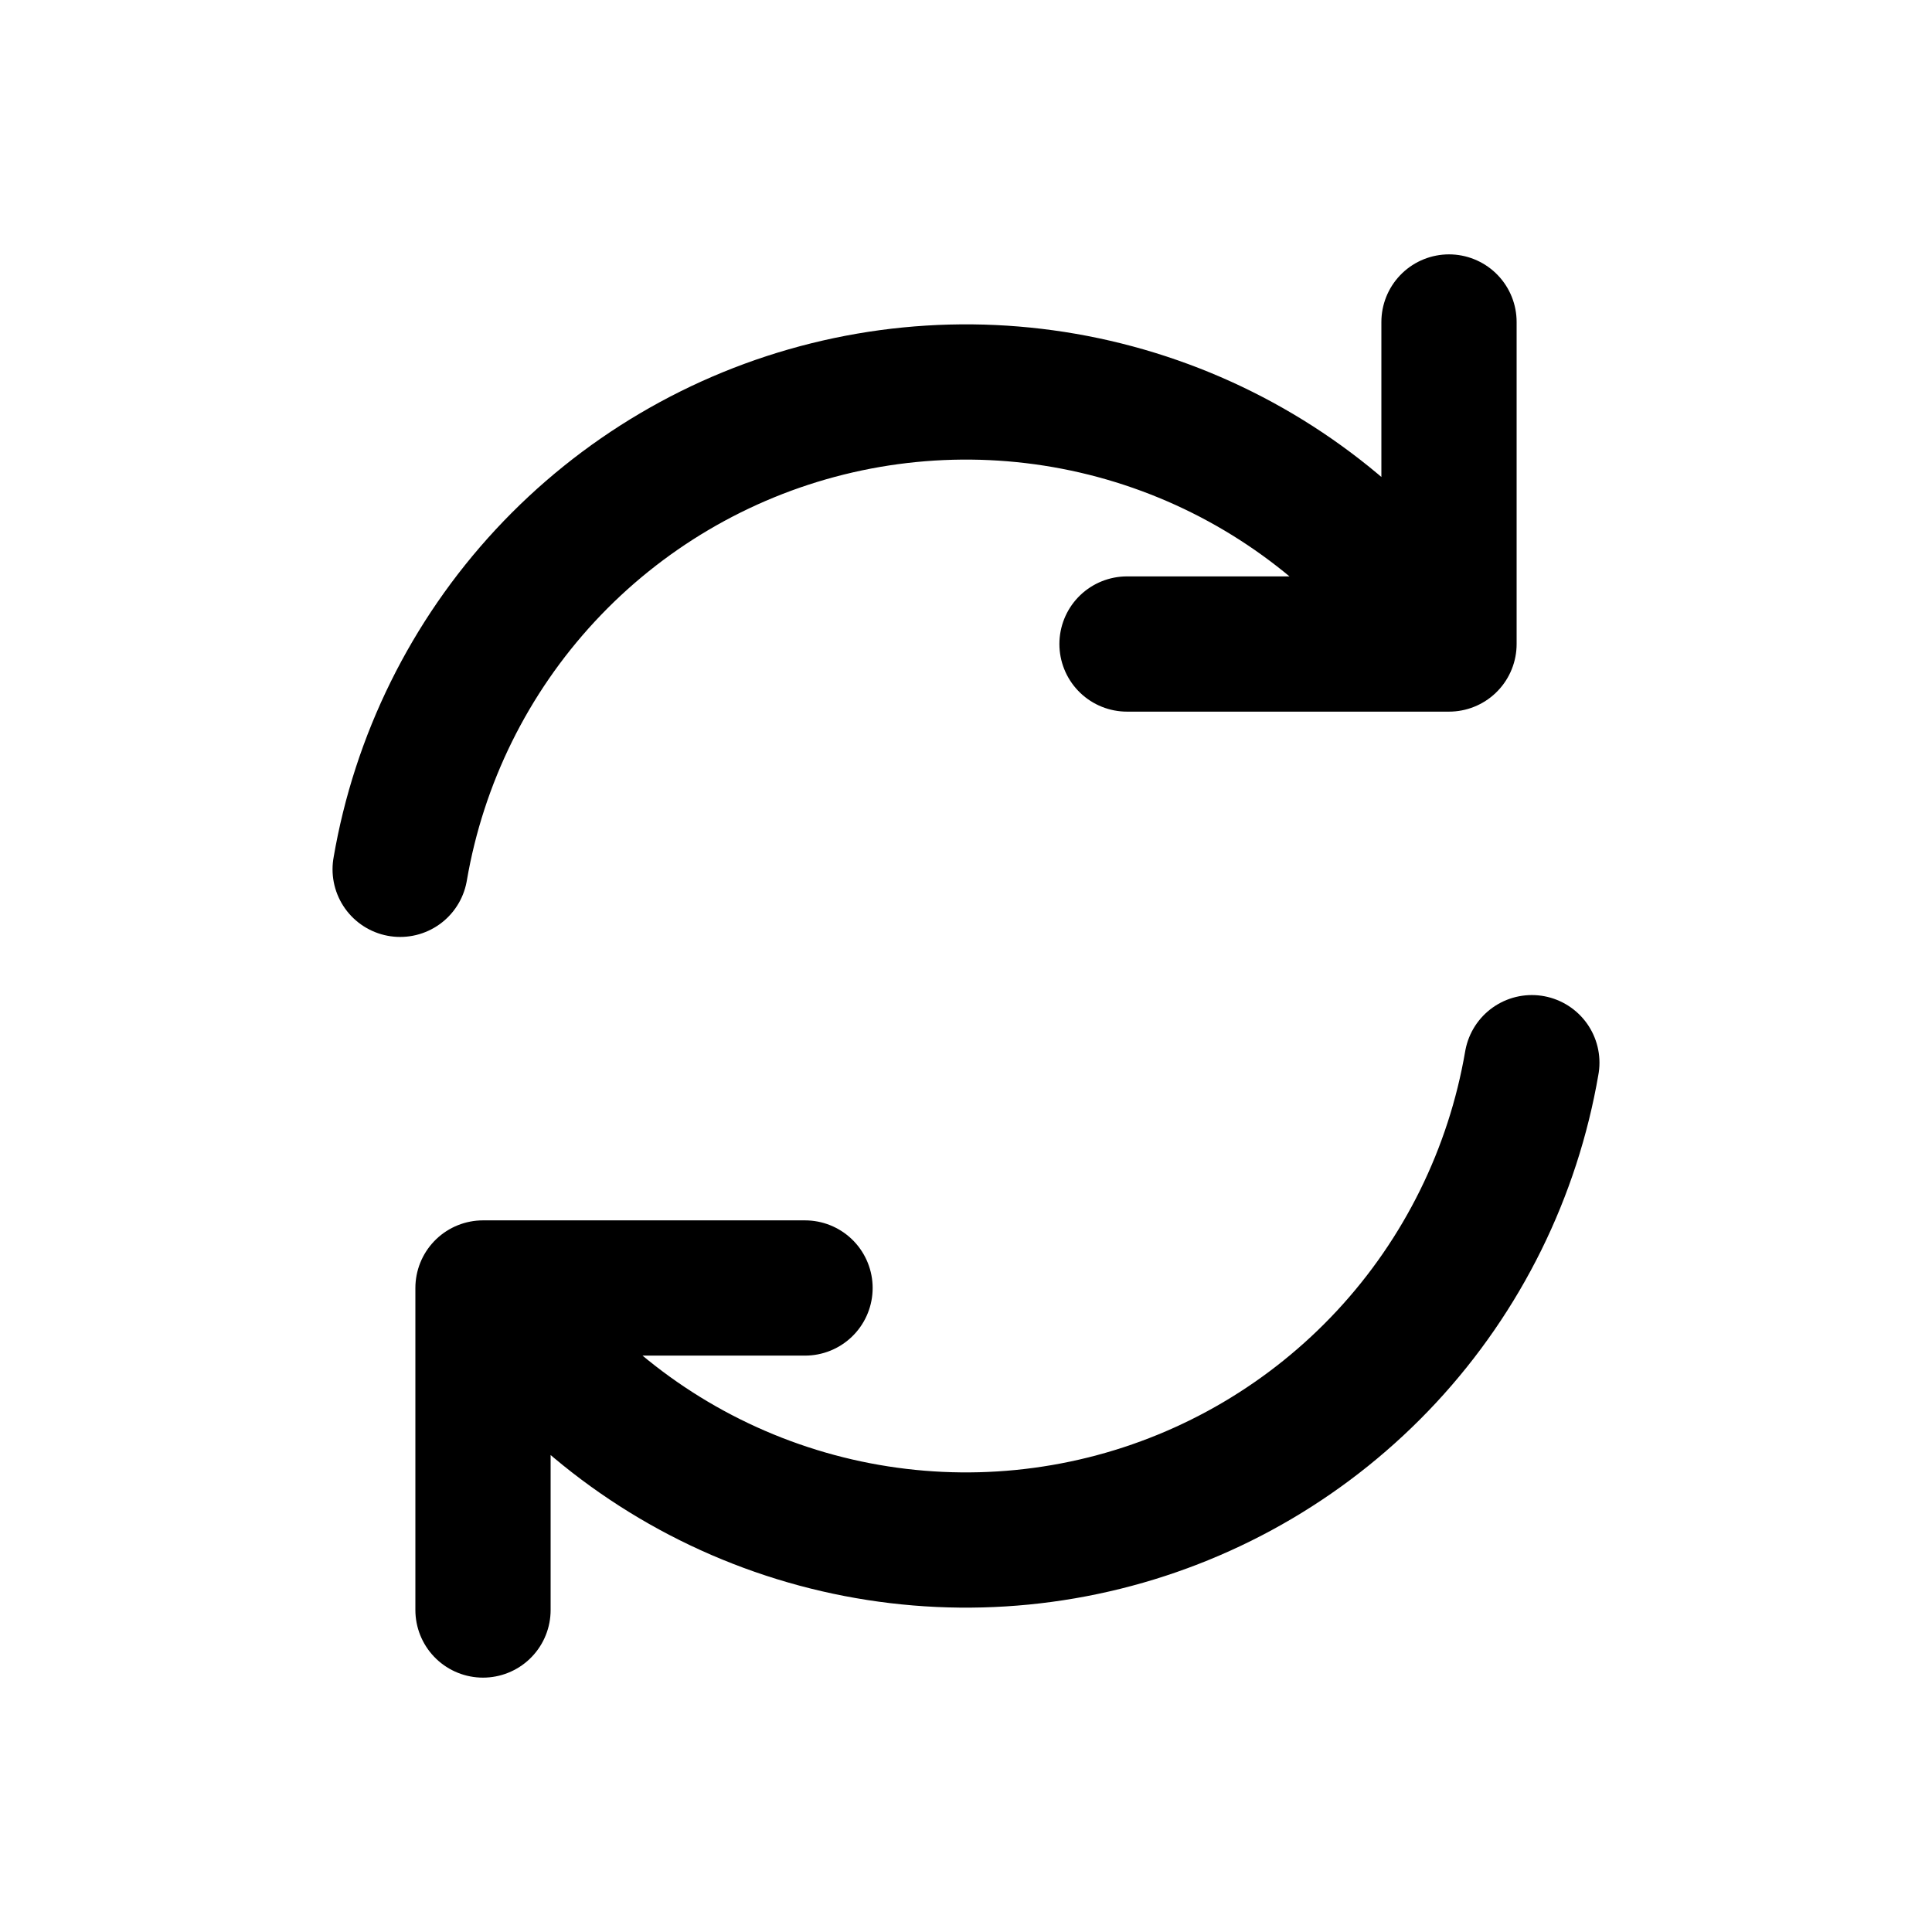 <svg width="50" height="50" viewBox="0 0 50 50" fill="none" xmlns="http://www.w3.org/2000/svg">
<path d="M36.773 15.939C35.011 13.651 32.621 11.925 29.895 10.974C27.168 10.022 24.223 9.886 21.42 10.582C18.617 11.278 16.078 12.776 14.113 14.892C12.148 17.009 10.843 19.652 10.356 22.498M37.5 8.333V16.667H29.167M13.227 34.061C14.989 36.349 17.379 38.075 20.106 39.026C22.832 39.978 25.777 40.114 28.58 39.418C31.383 38.722 33.922 37.224 35.887 35.108C37.852 32.992 39.157 30.348 39.644 27.502M12.5 41.667V33.333H20.834" stroke="black" stroke-width="3.5" stroke-linecap="round" stroke-linejoin="round"/>
</svg>
